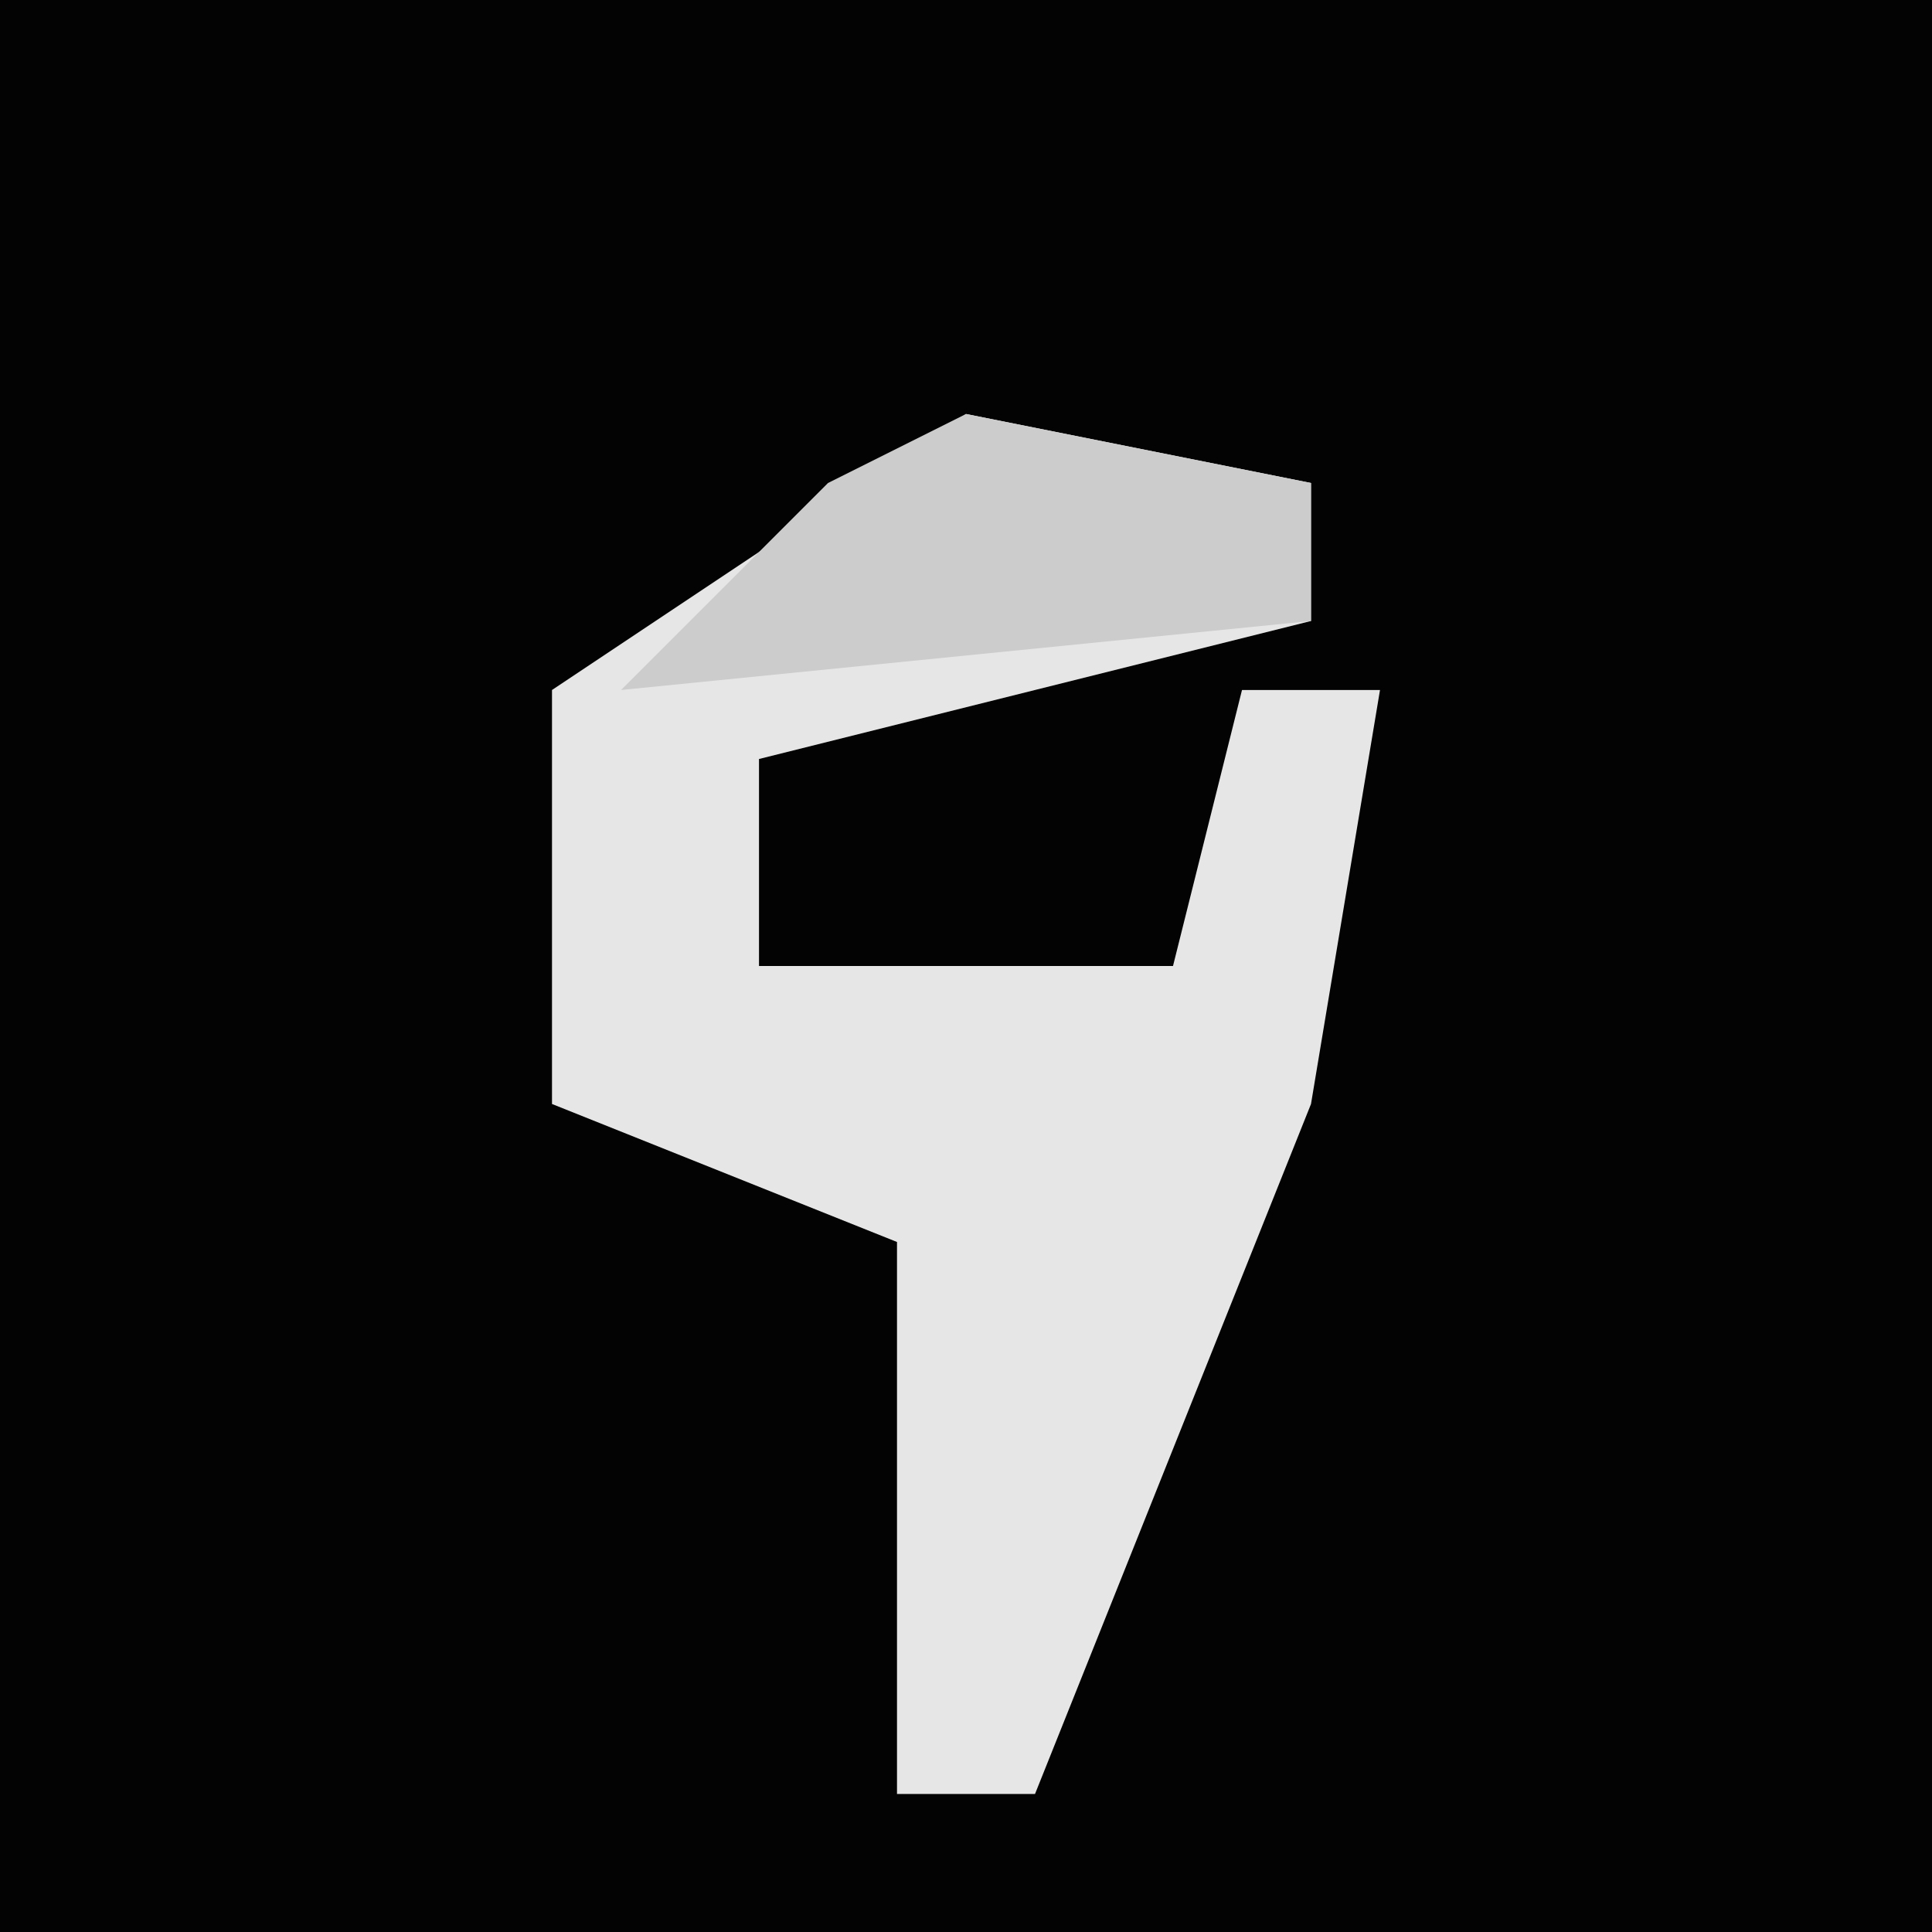 <?xml version="1.0" encoding="UTF-8"?>
<svg version="1.1" xmlns="http://www.w3.org/2000/svg" width="28" height="28">
<path d="M0,0 L28,0 L28,28 L0,28 Z " fill="#030303" transform="translate(0,0)"/>
<path d="M0,0 L5,1 L5,3 L-3,5 L-3,8 L3,8 L4,4 L6,4 L5,10 L1,20 L-1,20 L-1,12 L-6,10 L-6,4 Z " fill="#E6E6E6" transform="translate(14,6)"/>
<path d="M0,0 L5,1 L5,3 L-5,4 L-2,1 Z " fill="#CCCCCC" transform="translate(14,6)"/>
</svg>
